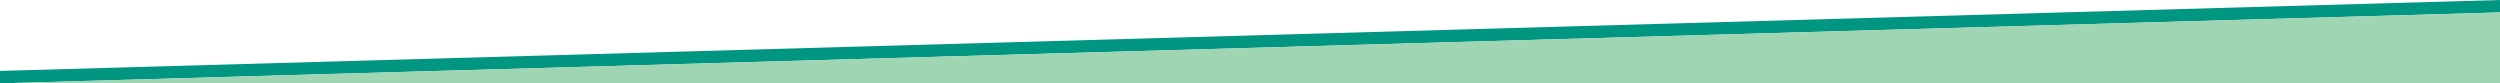 <?xml version="1.0" encoding="utf-8"?>
<!-- Generator: Adobe Illustrator 23.0.3, SVG Export Plug-In . SVG Version: 6.00 Build 0)  -->
<svg version="1.1" id="Layer_1" xmlns="http://www.w3.org/2000/svg" xmlns:xlink="http://www.w3.org/1999/xlink" x="0px" y="0px"
	 viewBox="0 0 1080 36" style="enable-background:new 0 0 1080 36;" xml:space="preserve">
<style type="text/css">
	.st0{fill:#004445;}
	.st1{fill:#009681;}
	.st2{fill:#A0D5B3;}
</style>
<rect x="501.27" y="490.98" class="st0" width="26.04" height="20"/>
<rect x="501.27" y="510.98" class="st1" width="26.04" height="20"/>
<rect x="501.27" y="530.98" class="st2" width="26.04" height="20"/>
<polygon class="st1" points="0,36 1080,5.37 1080,0 0,30.63 "/>
<polygon class="st2" points="1080,5.37 0,36 1080,36 "/>
</svg>
